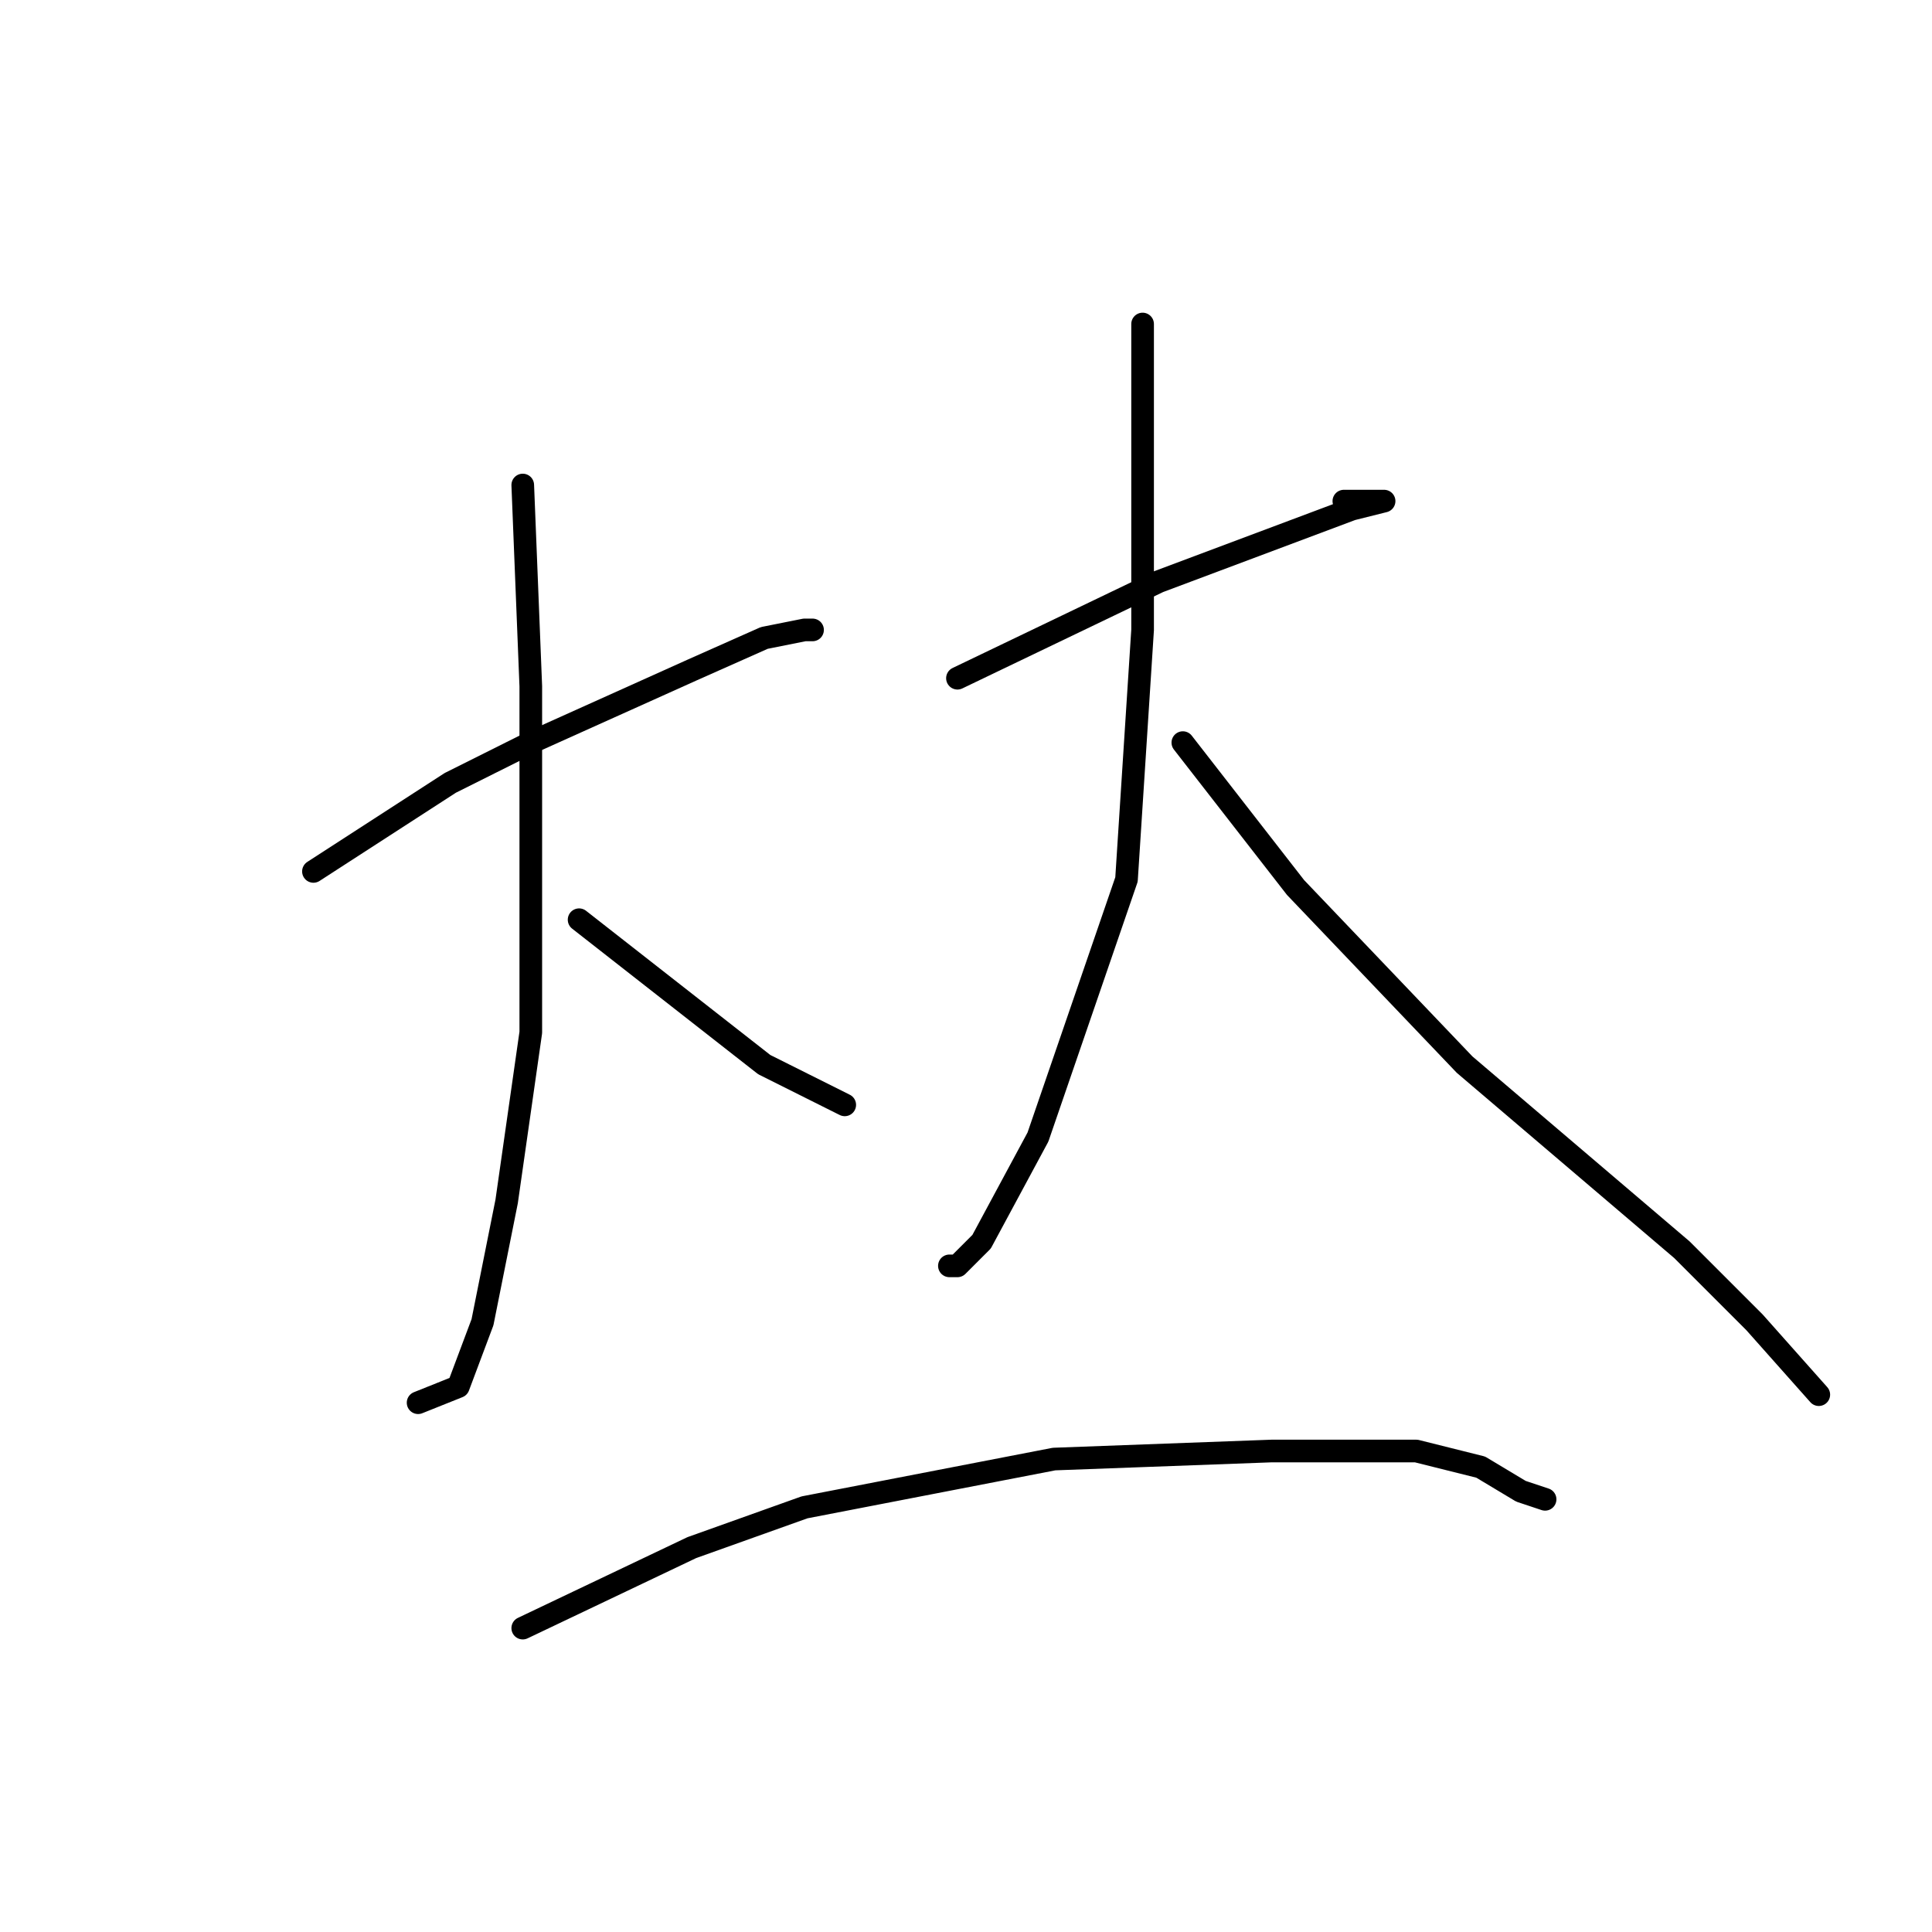 <?xml version="1.0" standalone="no"?>
    <svg width="256" height="256" xmlns="http://www.w3.org/2000/svg" version="1.1">
    <polyline stroke="black" stroke-width="3" stroke-linecap="round" fill="transparent" stroke-linejoin="round" points="41.533 115.467 59.667 103.733 70.333 98.4 91.667 88.8 101.267 84.533 106.6 83.467 107.667 83.467 106.6 83.467 106.6 83.467 " />
        <polyline stroke="black" stroke-width="3" stroke-linecap="round" fill="transparent" stroke-linejoin="round" points="69.267 64.267 70.333 90.933 70.333 136.8 67.133 159.2 63.933 175.2 60.733 183.733 55.4 185.867 55.4 185.867 " />
        <polyline stroke="black" stroke-width="3" stroke-linecap="round" fill="transparent" stroke-linejoin="round" points="76.733 121.867 101.267 141.067 111.933 146.4 111.933 146.4 " />
        <polyline stroke="black" stroke-width="3" stroke-linecap="round" fill="transparent" stroke-linejoin="round" points="126.867 89.867 153.533 77.067 179.133 67.467 183.4 66.4 180.2 66.4 178.067 66.4 178.067 66.4 " />
        <polyline stroke="black" stroke-width="3" stroke-linecap="round" fill="transparent" stroke-linejoin="round" points="151.4 42.933 151.4 68.533 151.4 83.467 149.267 116.533 137.533 150.667 130.067 164.533 126.867 167.733 125.8 167.733 125.8 167.733 " />
        <polyline stroke="black" stroke-width="3" stroke-linecap="round" fill="transparent" stroke-linejoin="round" points="156.733 98.4 171.667 117.6 194.067 141.067 222.867 165.6 232.467 175.2 241 184.8 241 184.8 " />
        <polyline stroke="black" stroke-width="3" stroke-linecap="round" fill="transparent" stroke-linejoin="round" points="69.267 215.733 91.667 205.067 106.6 199.733 139.667 193.333 168.467 192.267 187.667 192.267 196.2 194.4 201.533 197.6 204.733 198.667 204.733 198.667 " />
        </svg>